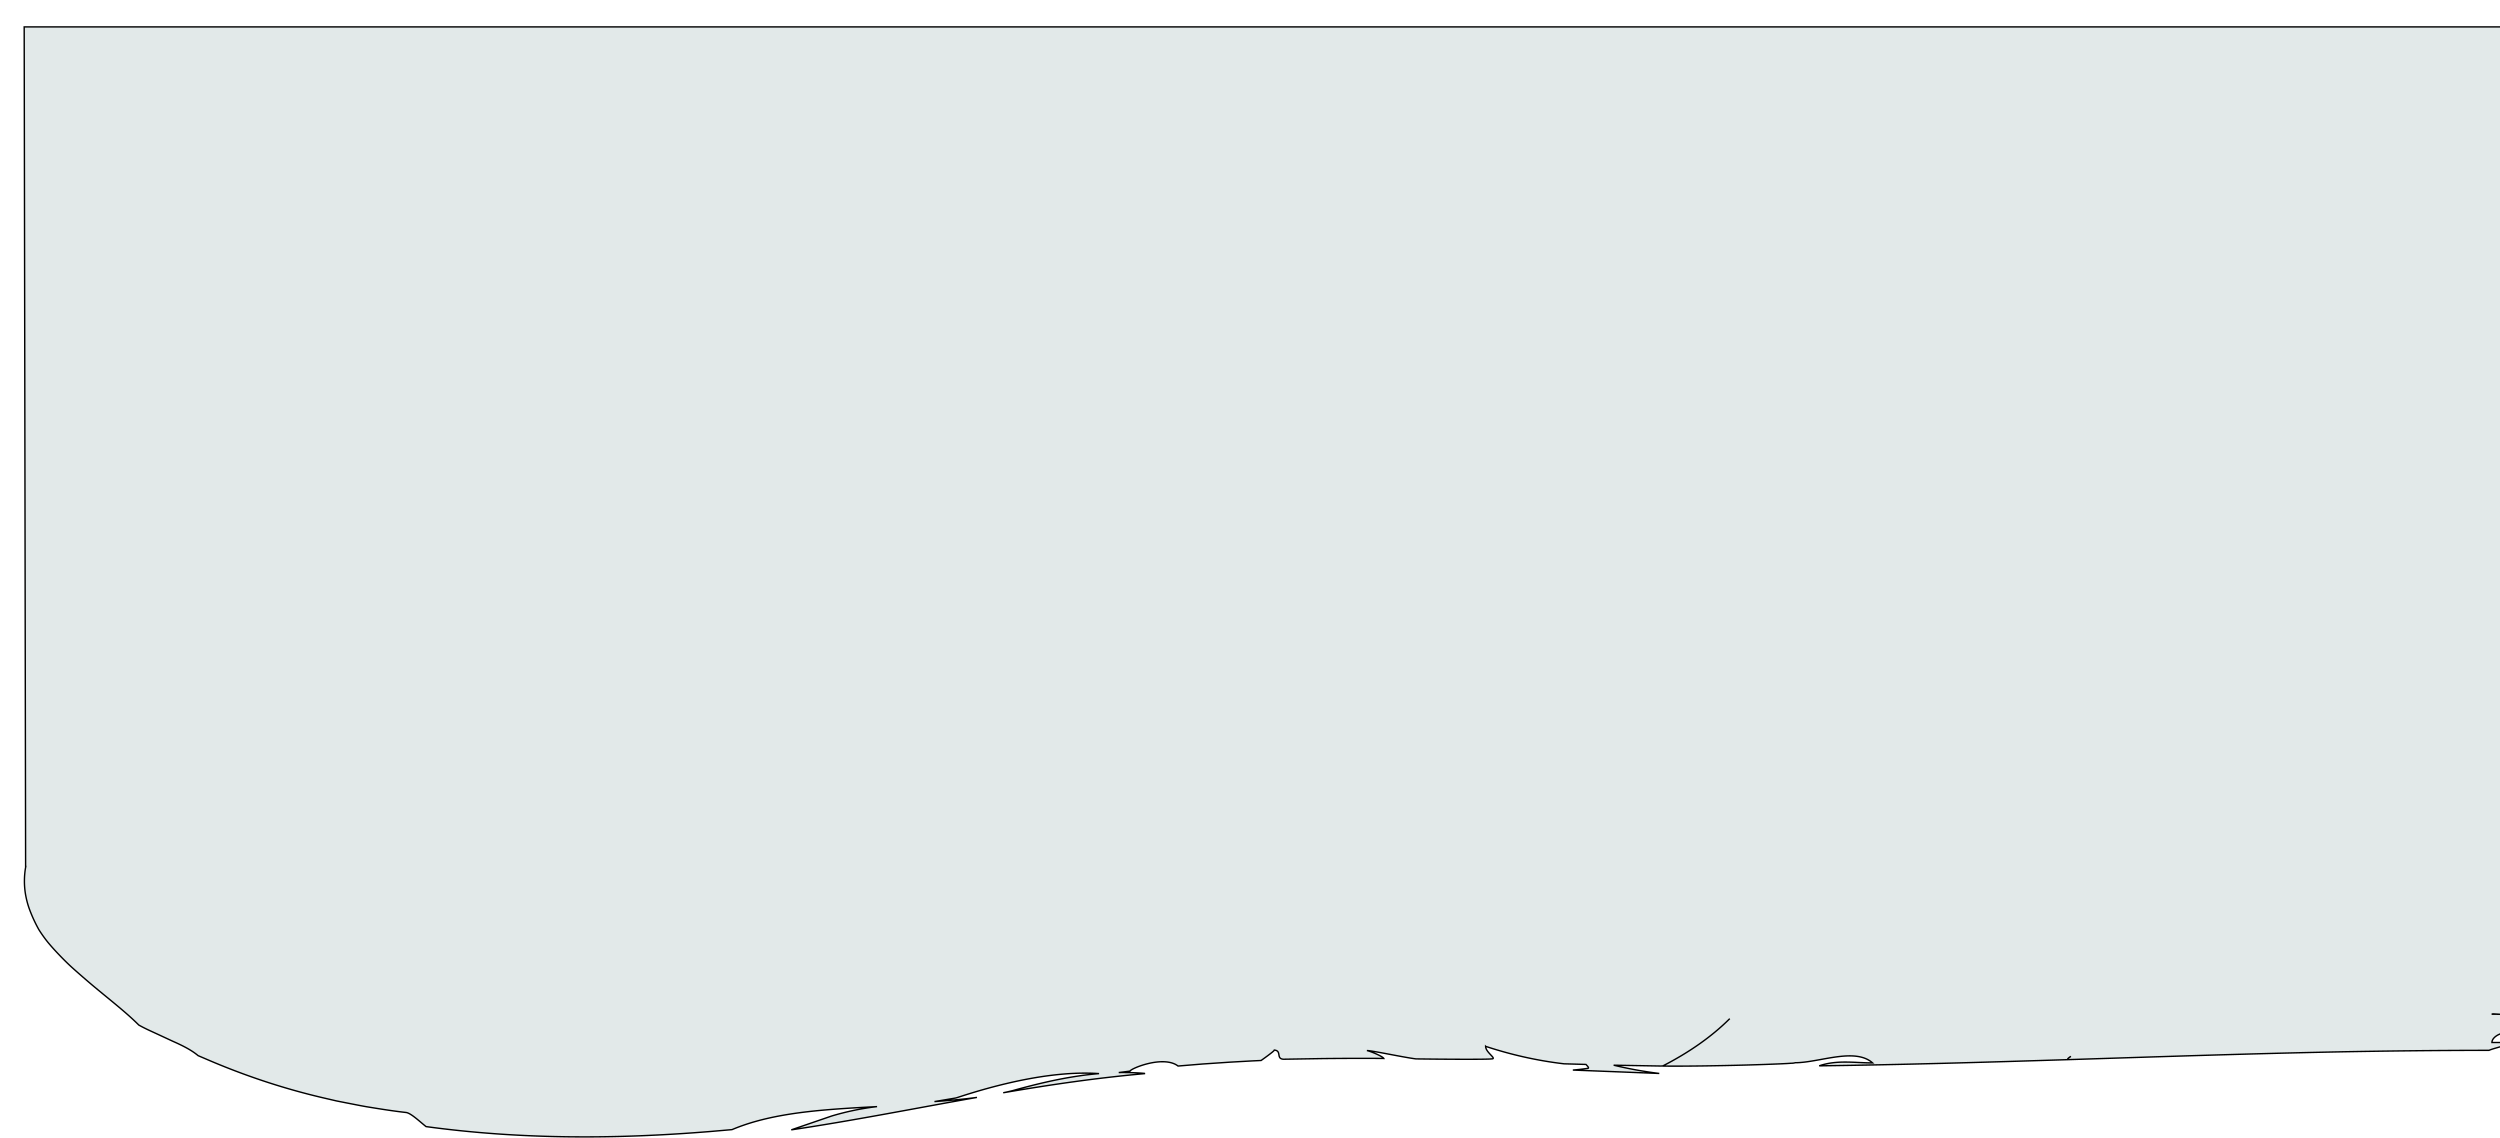 <svg width="1757" height="800" xmlns="http://www.w3.org/2000/svg" style="vector-effect: non-scaling-stroke;" stroke="null">
 <defs stroke="null">
  <style style="vector-effect: non-scaling-stroke;" stroke="null">.cls-1{fill:#e2e9e9;}</style>
 </defs>
 <title stroke="null">Asset 8</title>
 <g stroke="null">
  <title stroke="null">background</title>
  <rect stroke="null" fill="none" id="canvas_background" height="802" width="1759" y="-1" x="-1"/>
 </g>
 <g stroke="null">
  <title stroke="null">Layer 1</title>
  <g stroke="null" id="Layer_2">
   <g stroke="null" id="Our_story">
    <path stroke="null" id="svg_1" d="m1774,18.903l-1757,0l1,590.011l0.13,0c0,0.167 -0.07,0.335 -0.1,0.517a24.59,37.393 0 0 0 -0.15,18.81a30.1,45.771 0 0 0 3.12,11.572a60,91.239 0 0 0 6.31,13.534a70.81,107.677 0 0 0 6.42,8.987c2.43,2.92 5.1,5.87 7.93,8.82s5.82,5.961 9,8.835s6.39,5.657 9.66,8.485c13.11,11.344 27,21.684 37.24,31.934c4.24,2.387 8.45,4.243 12.45,6.083l11.4,5.292c7.18,3.178 13.31,6.295 17.8,10.112l9.24,3.954a677.24,1029.842 0 0 0 81.06,26.262l7,1.627l7,1.384c4.65,0.897 9.3,1.855 14,2.676c9.32,1.521 18.63,3.041 28,4.075c3.53,0.623 9.58,6.478 13.92,9.899c66.92,9.124 133.6,8.85 199.57,3.467l15.45,-1.338c21.63,-9.124 46.74,-12.378 71.18,-14.294c10.51,-0.806 20.89,-1.353 30.77,-1.886a275.36,418.725 0 0 0 -31.87,6.6l-28.44,9.747c44,-6.554 87.38,-15.206 130.53,-22.81c-10,1.353 -20,2.205 -29.88,2.935l15,-2.524c1.2,-0.243 16.08,-5.566 36.36,-10.325c19,-4.455 42.68,-8.333 64.31,-6.812c-4.78,0.411 -9.55,0.943 -14.31,1.658c-15.48,2.266 -30.9,5.991 -46.31,10.28c-2.25,0.578 -4.48,1.064 -6.74,1.521c16.62,-2.828 33.19,-5.474 49.74,-7.755s33.06,-4.182 49.67,-5.687a1.7,2.585 0 0 1 0.24,-0.137c-6.16,-0.532 -12.31,-0.715 -18.45,-0.623l7.92,-1.004c0.32,-0.958 6.26,-3.817 13.39,-5.444s15.43,-1.962 20.37,1.87l17.29,-1.429l19.16,-1.293l15.52,-0.867l6.4,-0.304s9.36,-6.569 9.34,-7.33c5.37,0.563 1,6.083 6.34,6.448l27.14,-0.456c14.69,-0.167 32.09,-0.213 43.4,-0.091c-0.78,-1.521 -9.29,-5.049 -11.84,-5.55c3.16,-0.106 25.52,4.744 34.42,5.854c14.43,0.228 49.92,0.502 53.2,0c4.17,0 -4.2,-4.41 -4.2,-8.82a406.62,618.325 0 0 0 55.08,12.272l15.43,0.441c1.59,1.703 2.75,2.859 0.6,2.844c-3.27,0.487 -6.51,0.836 -9.81,1.11l60.74,2.387c-10.89,-1.338 -21.6,-3.3 -32.07,-5.809l33.25,0.593l1.35,-0.091c18.38,-9.443 34.24,-20.483 47,-33.211c-12.81,12.773 -28.77,23.874 -47.22,33.333c15.8,0.182 39.2,-0.198 58.6,-0.73c9.71,-0.274 18.41,-0.578 24.66,-0.867c3.13,-0.137 5.64,-0.274 7.36,-0.411a12.62,19.191 0 0 0 2.61,-0.35c8.74,0 19.77,-2.965 30.11,-4.243c9.45,-1.171 18.3,-0.897 24.28,4.379c-12.52,0 -25,-2.266 -37.54,2.053c58.21,-0.776 116.23,-2.494 174.32,-4.334c62.64,-2.007 125.32,-4.136 188.32,-5.429q53.91,-1.064 108.12,-1.14c4.79,-1.992 12.28,-3.041 14.59,-5.505l-12.54,0c0,-4.41 8.37,-8.805 16.75,-6.569c0,-4.425 -8.38,0 -8.38,-2.235c0,-5.854 4.77,-6.083 10.48,-5.353l0,-0.106a11,16.727 0 0 1 4,-3.817c-2,-0.487 -4.13,-0.836 -6.3,-1.095l6.3,0.38l-0.19,-694.966zm-321,725.439a8.64,13.138 0 0 1 2.45,-1.916a18.5,28.132 0 0 0 -2.45,1.916zm298.15,-31.538l0.87,-0.274l5.57,0.335c-2.12,-0.046 -4.28,-0.061 -6.43,-0.061l-0.01,0z" class="cls-1"/>
   </g>
  </g>
 </g>
</svg>